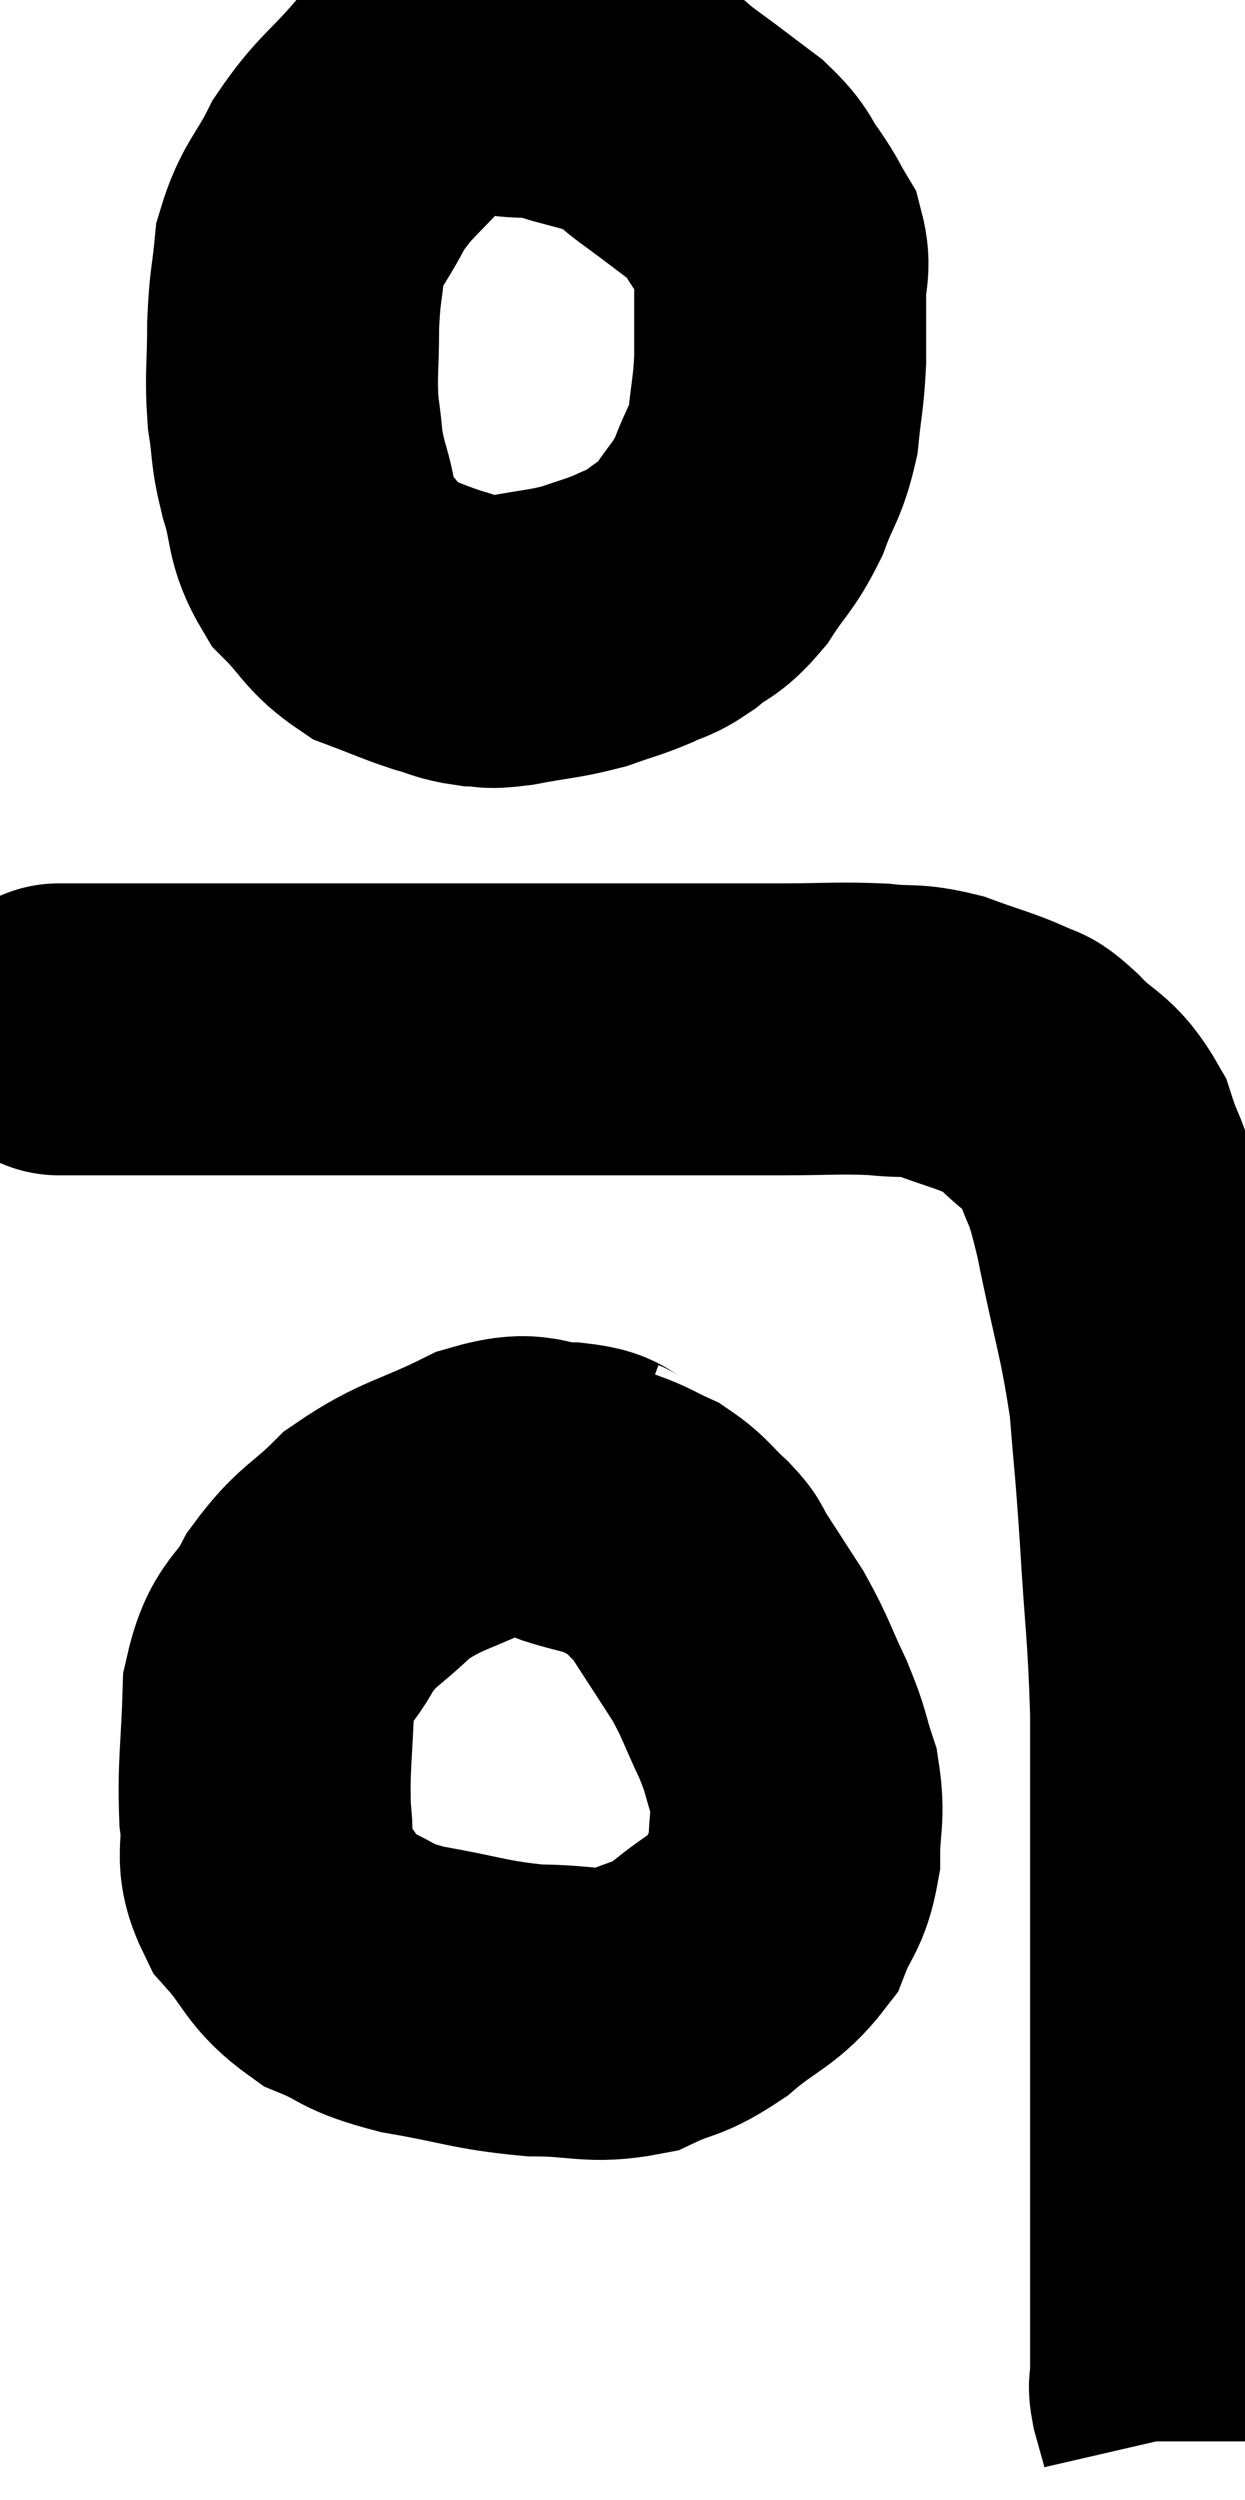 <svg xmlns="http://www.w3.org/2000/svg" viewBox="12.8 3.733 21.32 42.807" width="21.32" height="42.807"><path d="M 22.02 4.8 C 21.57 4.8, 21.69 4.65, 21.12 4.8 C 20.43 5.1, 20.37 4.92, 19.74 5.4 C 19.17 6.06, 19.05 6.06, 18.6 6.72 C 18.27 7.38, 18.135 7.395, 17.94 8.04 C 17.88 8.67, 17.85 8.61, 17.82 9.3 C 17.82 10.05, 17.775 10.14, 17.82 10.8 C 17.91 11.37, 17.85 11.325, 18 11.94 C 18.21 12.6, 18.09 12.705, 18.42 13.26 C 18.87 13.71, 18.855 13.845, 19.32 14.16 C 19.8 14.34, 19.875 14.385, 20.28 14.52 C 20.61 14.61, 20.625 14.655, 20.94 14.7 C 21.24 14.7, 21.075 14.76, 21.54 14.7 C 22.17 14.58, 22.275 14.595, 22.8 14.46 C 23.22 14.31, 23.28 14.31, 23.64 14.16 C 23.94 14.01, 23.91 14.085, 24.24 13.86 C 24.6 13.56, 24.615 13.665, 24.96 13.26 C 25.29 12.75, 25.35 12.78, 25.62 12.24 C 25.83 11.67, 25.905 11.685, 26.04 11.1 C 26.1 10.5, 26.13 10.485, 26.16 9.9 C 26.16 9.33, 26.16 9.24, 26.16 8.76 C 26.16 8.37, 26.25 8.325, 26.16 7.98 C 25.98 7.68, 26.025 7.71, 25.8 7.38 C 25.53 7.02, 25.635 7.02, 25.26 6.66 C 24.78 6.3, 24.75 6.27, 24.3 5.94 C 23.88 5.64, 23.895 5.55, 23.46 5.34 C 23.01 5.22, 22.89 5.19, 22.56 5.1 C 22.35 5.04, 22.44 5.025, 22.14 4.98 C 21.75 4.95, 21.72 4.98, 21.36 4.92 C 21.03 4.83, 20.865 4.785, 20.7 4.74 C 20.7 4.74, 20.7 4.74, 20.7 4.74 L 20.7 4.74" fill="none" stroke="black" stroke-width="5"></path><path d="M 13.8 21.36 C 13.86 21.36, 13.725 21.36, 13.92 21.36 C 14.25 21.36, 14.13 21.36, 14.58 21.36 C 15.15 21.36, 14.94 21.36, 15.72 21.36 C 16.71 21.36, 16.56 21.36, 17.7 21.36 C 18.99 21.36, 19.065 21.36, 20.28 21.36 C 21.42 21.36, 21.63 21.36, 22.56 21.36 C 23.28 21.36, 23.1 21.36, 24 21.36 C 25.08 21.36, 25.2 21.36, 26.16 21.36 C 27 21.36, 27.15 21.33, 27.84 21.36 C 28.38 21.42, 28.365 21.345, 28.92 21.48 C 29.49 21.69, 29.655 21.72, 30.06 21.9 C 30.3 22.05, 30.18 21.87, 30.54 22.2 C 31.02 22.71, 31.14 22.59, 31.5 23.22 C 31.74 23.97, 31.71 23.595, 31.98 24.72 C 32.28 26.22, 32.385 26.4, 32.58 27.72 C 32.67 28.86, 32.67 28.665, 32.76 30 C 32.85 31.53, 32.895 31.605, 32.94 33.06 C 32.94 34.44, 32.94 34.395, 32.94 35.82 C 32.94 37.29, 32.94 37.62, 32.94 38.76 C 32.94 39.57, 32.94 39.54, 32.94 40.38 C 32.94 41.25, 32.94 41.34, 32.94 42.12 C 32.94 42.81, 32.94 42.96, 32.94 43.5 C 32.94 43.89, 32.94 44.04, 32.94 44.28 C 32.94 44.37, 32.94 44.415, 32.94 44.46 C 32.94 44.46, 32.94 44.46, 32.94 44.46 C 32.94 44.46, 32.94 44.385, 32.94 44.46 C 32.94 44.61, 32.895 44.52, 32.94 44.76 C 33.03 45.09, 33.075 45.225, 33.12 45.42 C 33.12 45.48, 33.12 45.51, 33.12 45.54 C 33.12 45.54, 33.12 45.54, 33.12 45.54 L 33.12 45.54" fill="none" stroke="black" stroke-width="5"></path><path d="M 23.22 29.46 C 22.89 29.34, 23.07 29.28, 22.56 29.22 C 21.87 29.22, 22.005 28.98, 21.18 29.22 C 20.22 29.7, 20.025 29.655, 19.26 30.18 C 18.69 30.75, 18.585 30.69, 18.12 31.32 C 17.76 32.01, 17.595 31.83, 17.4 32.7 C 17.37 33.75, 17.31 33.945, 17.34 34.8 C 17.43 35.46, 17.22 35.505, 17.52 36.12 C 18.03 36.69, 17.955 36.84, 18.54 37.26 C 19.2 37.53, 19.005 37.575, 19.86 37.8 C 20.91 37.98, 21.015 38.07, 21.96 38.16 C 22.8 38.16, 22.935 38.295, 23.64 38.16 C 24.21 37.89, 24.195 38.01, 24.78 37.62 C 25.38 37.11, 25.575 37.125, 25.98 36.6 C 26.19 36.06, 26.295 36.105, 26.4 35.52 C 26.4 34.89, 26.49 34.845, 26.4 34.26 C 26.22 33.72, 26.28 33.765, 26.04 33.18 C 25.74 32.55, 25.755 32.49, 25.44 31.92 C 25.11 31.41, 25.005 31.245, 24.78 30.9 C 24.66 30.72, 24.765 30.78, 24.54 30.54 C 24.21 30.24, 24.21 30.165, 23.88 29.94 C 23.55 29.79, 23.55 29.76, 23.22 29.64 C 22.89 29.55, 22.845 29.55, 22.56 29.46 C 22.32 29.37, 22.23 29.325, 22.08 29.28 L 21.96 29.28" fill="none" stroke="black" stroke-width="5"></path></svg>